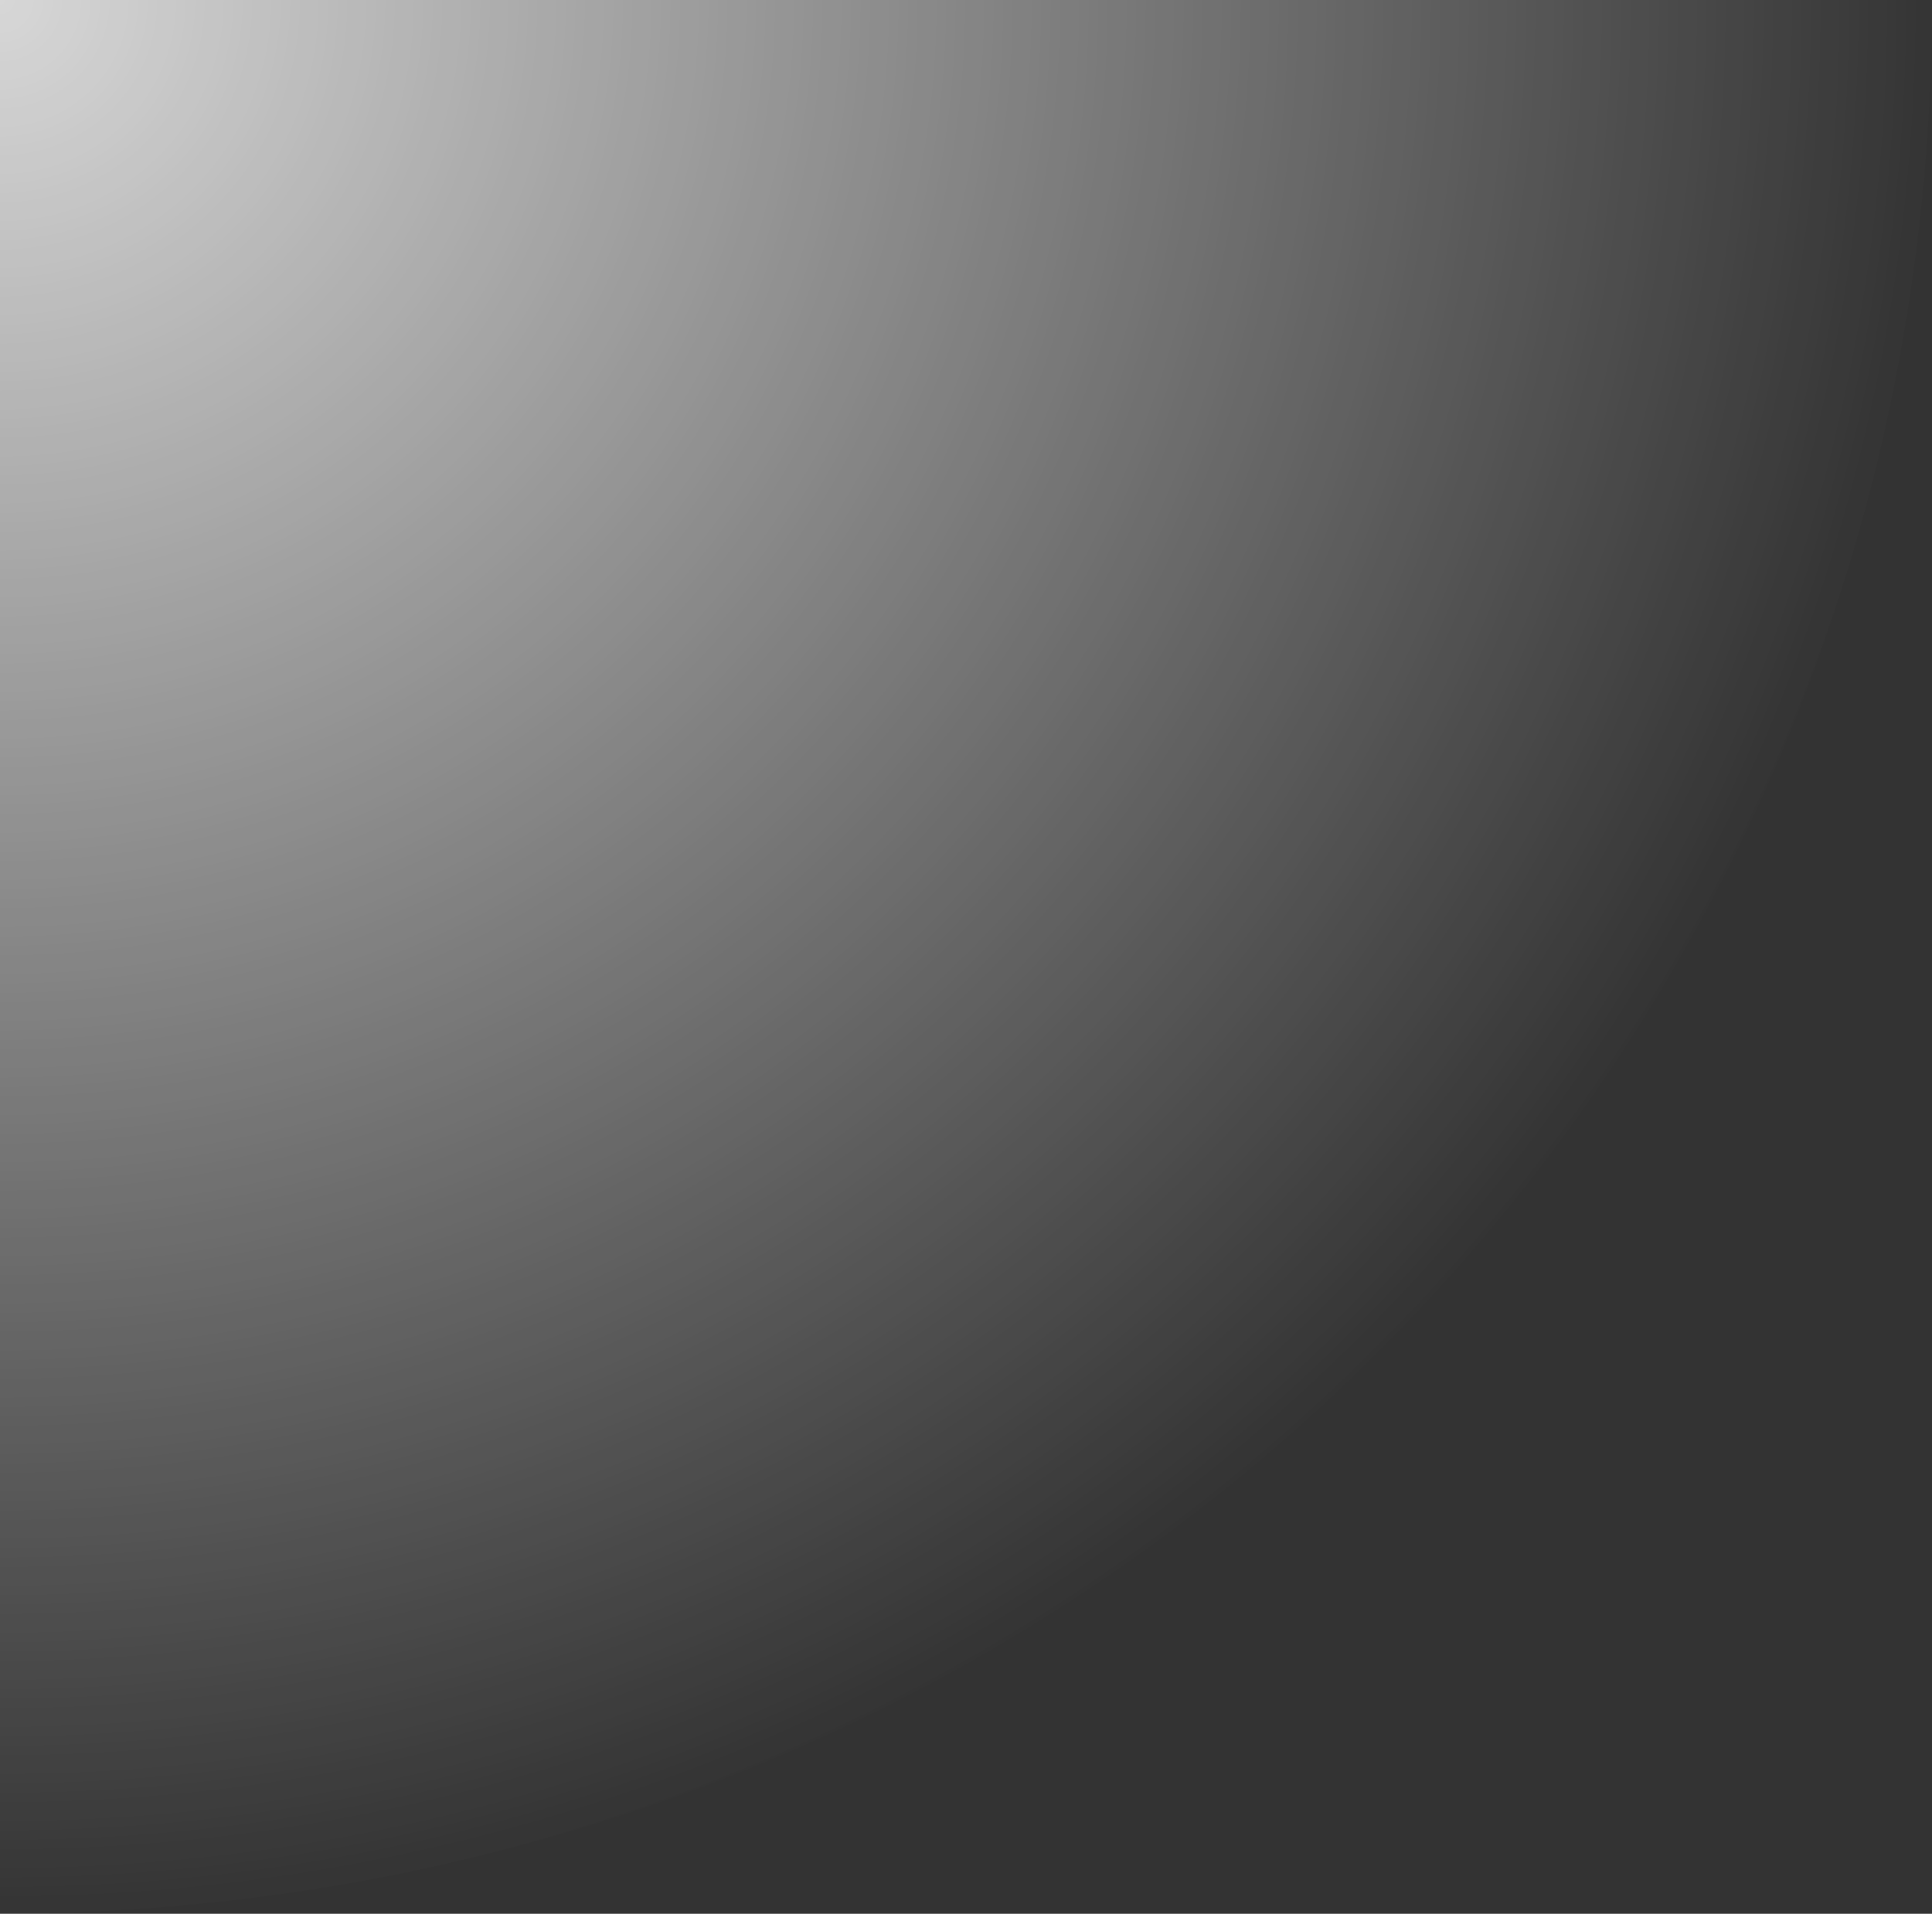 ﻿<?xml version="1.0" encoding="utf-8"?>
<svg version="1.1" xmlns:xlink="http://www.w3.org/1999/xlink" width="107px" height="106px" xmlns="http://www.w3.org/2000/svg">
  <rect width="100%" height="100%" fill="#333333" stroke="none"/>
  <defs>
    <radialGradient cx="-3.80140363631654E-13" cy="2.8244073746464E-13" r="107.908" gradientTransform="matrix(-0.998 -0.067 0.067 -0.988 -7.78282638891364E-13 5.35983586423776E-13 )" gradientUnits="userSpaceOnUse" id="RadialGradient373">
      <stop id="Stop374" stop-color="#ffffff" stop-opacity="0.804" offset="0" />
      <stop id="Stop375" stop-color="#ffffff" stop-opacity="0" offset="1" />
    </radialGradient>
  </defs>
  <g transform="matrix(1 0 0 1 -970 -1743 )">
    <path d="M 0.18 106  C 0.12 106  0.06 106  0.18 106  Z M 0 106  L 0 0  L 107 0  C 107 59.301  60.014 105.907  0 106  Z " fill-rule="nonzero" fill="url(#RadialGradient373)" stroke="none" transform="matrix(1 0 0 1 970 1743 )" />
  </g>
</svg>